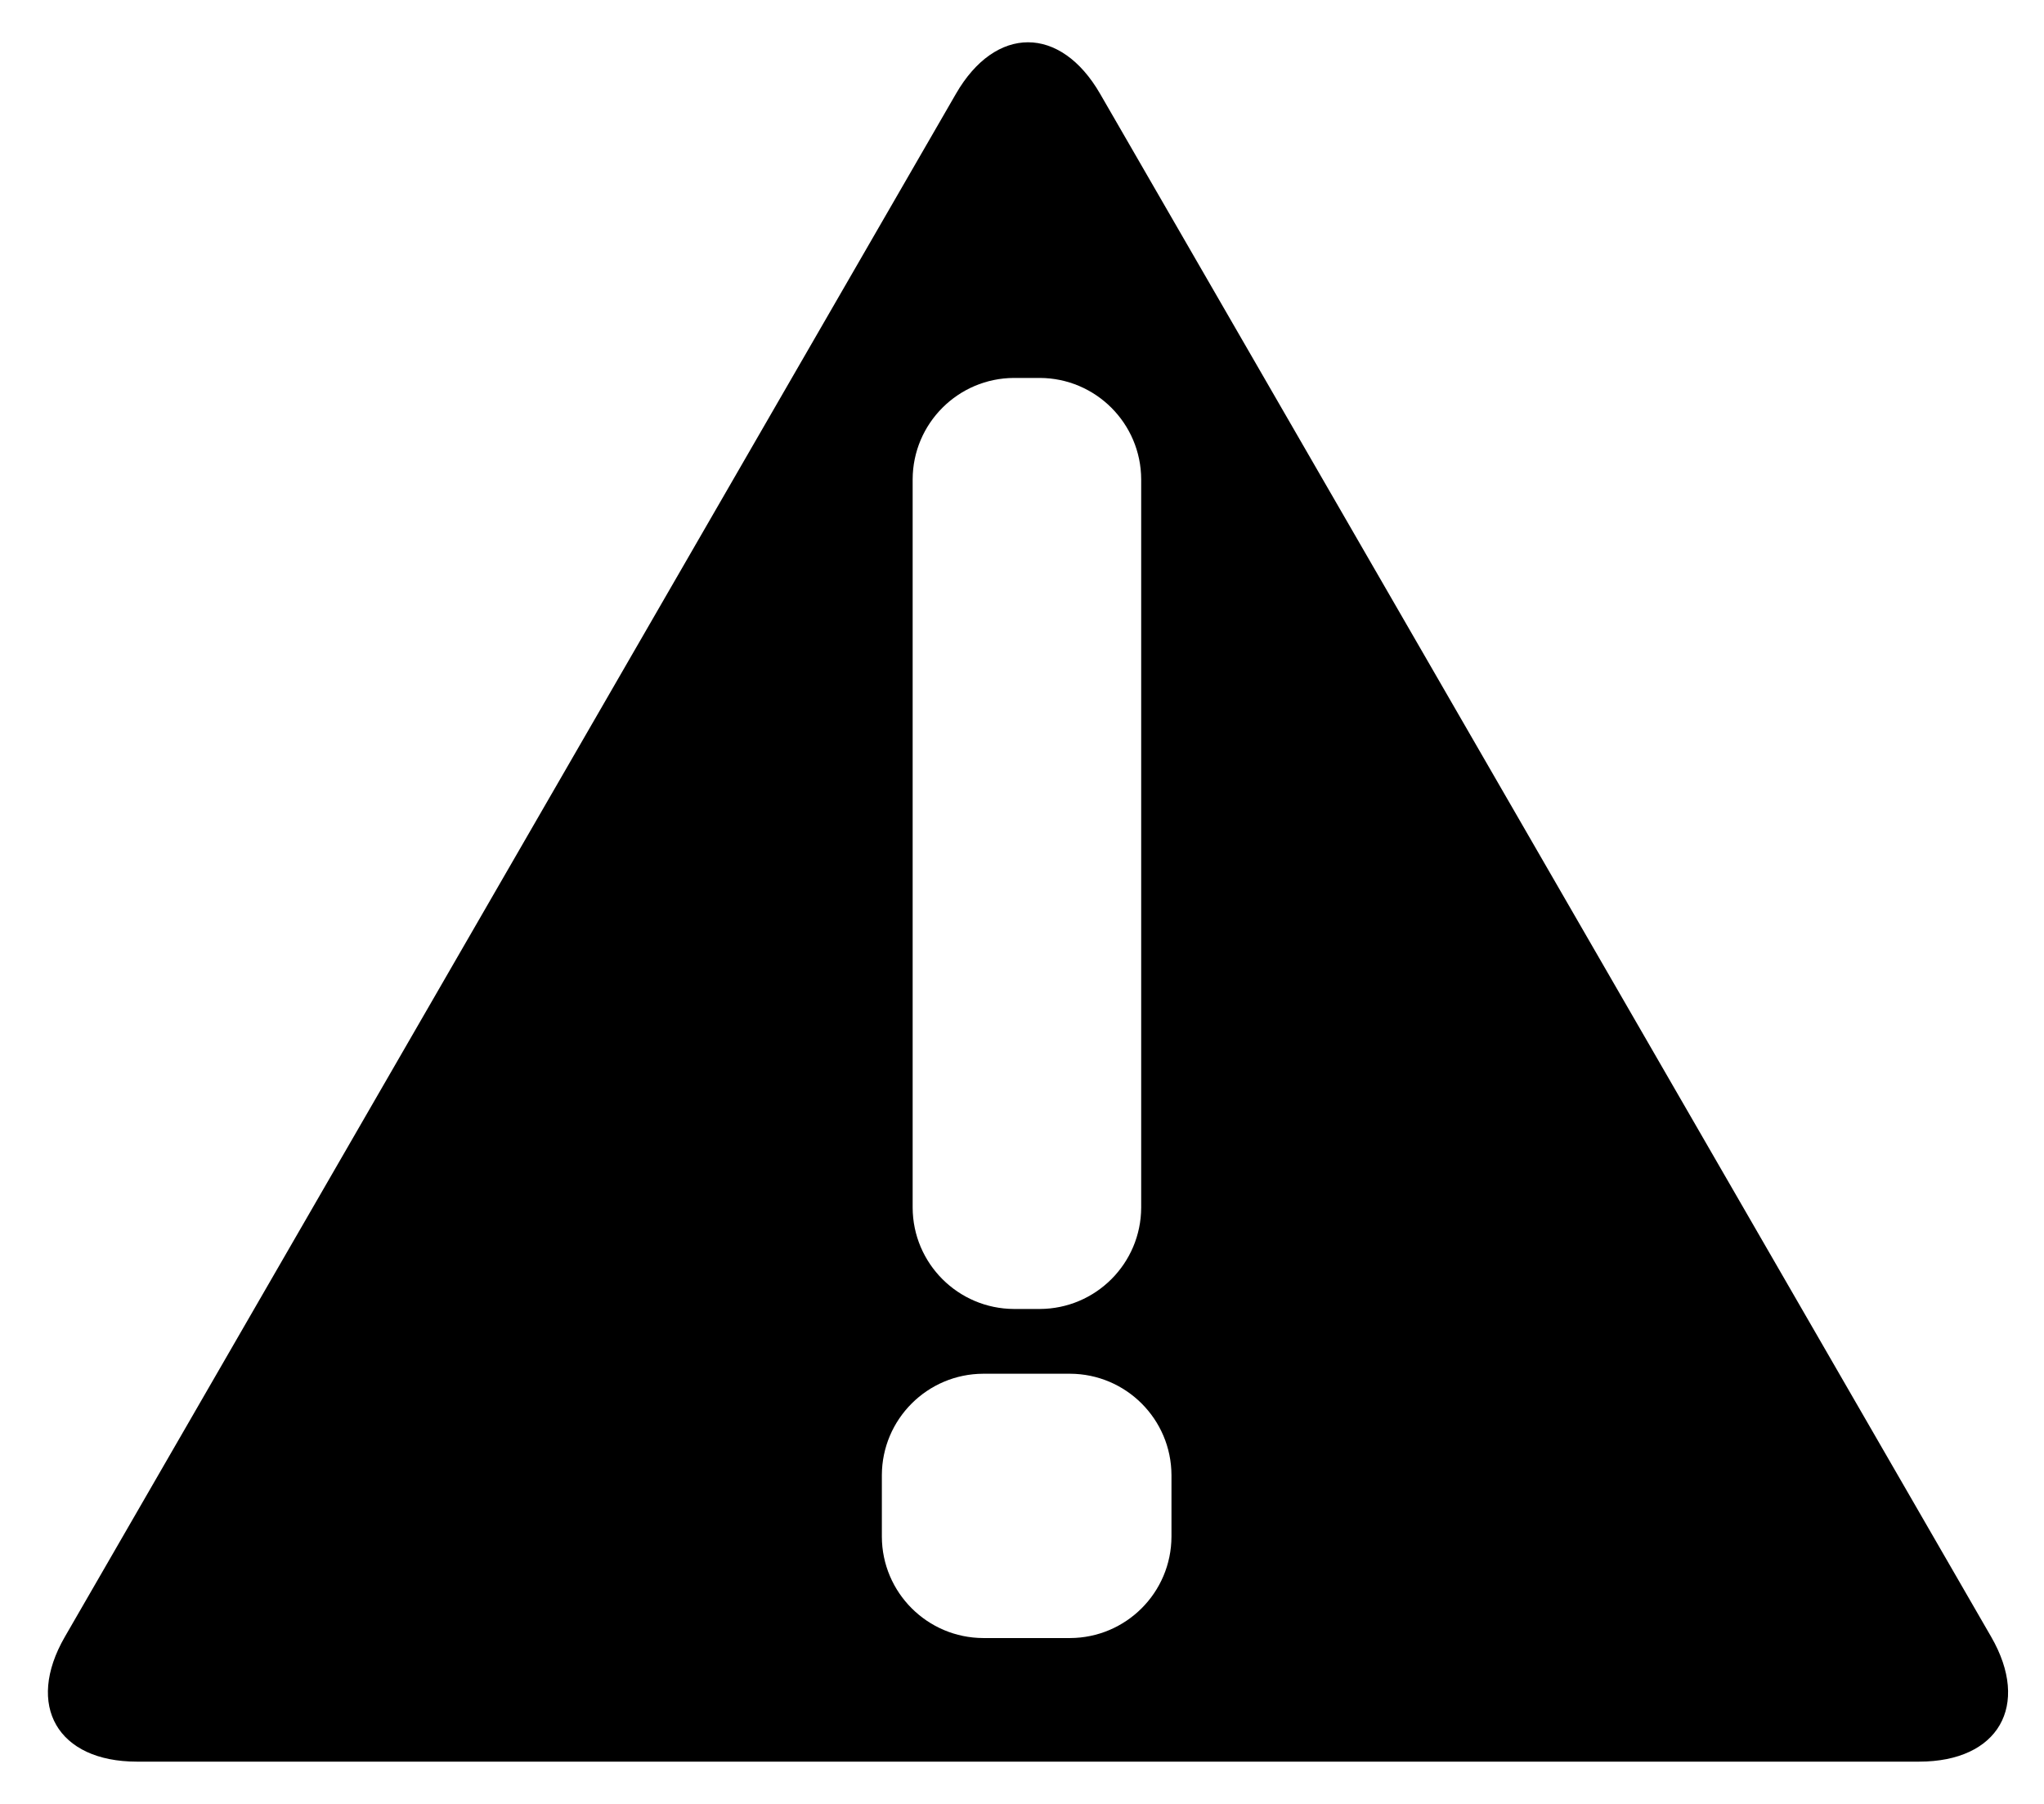 <!-- Generated by IcoMoon.io -->
<svg version="1.1" xmlns="http://www.w3.org/2000/svg" width="1160" height="1024" viewBox="0 0 1160 1024">
<title></title>
<g id="icomoon-ignore">
</g>
<path fill="#000" d="M1130.042 929.184l-505.725-875.961c-22.488-38.957-59.32-38.957-81.789 0l-505.743 875.961c-22.488 38.957-4.082 70.816 40.896 70.816h1011.467c44.994 0 63.348-31.858 40.896-70.816zM517.943 272.11c0.098-31.756 25.817-57.476 57.563-57.573h14.559c31.756 0.098 57.476 25.817 57.573 57.563v413.372c-0.098 31.756-25.817 57.476-57.563 57.573h-14.559c-31.756-0.098-57.476-25.817-57.573-57.563v-0.010zM664.826 872.273c-0.098 31.756-25.817 57.476-57.563 57.573h-49.226c-31.756-0.098-57.476-25.817-57.573-57.563v-34.903c0.098-31.756 25.817-57.476 57.563-57.573h49.226c31.756 0.098 57.476 25.817 57.573 57.563v0.010z"></path>
</svg>

